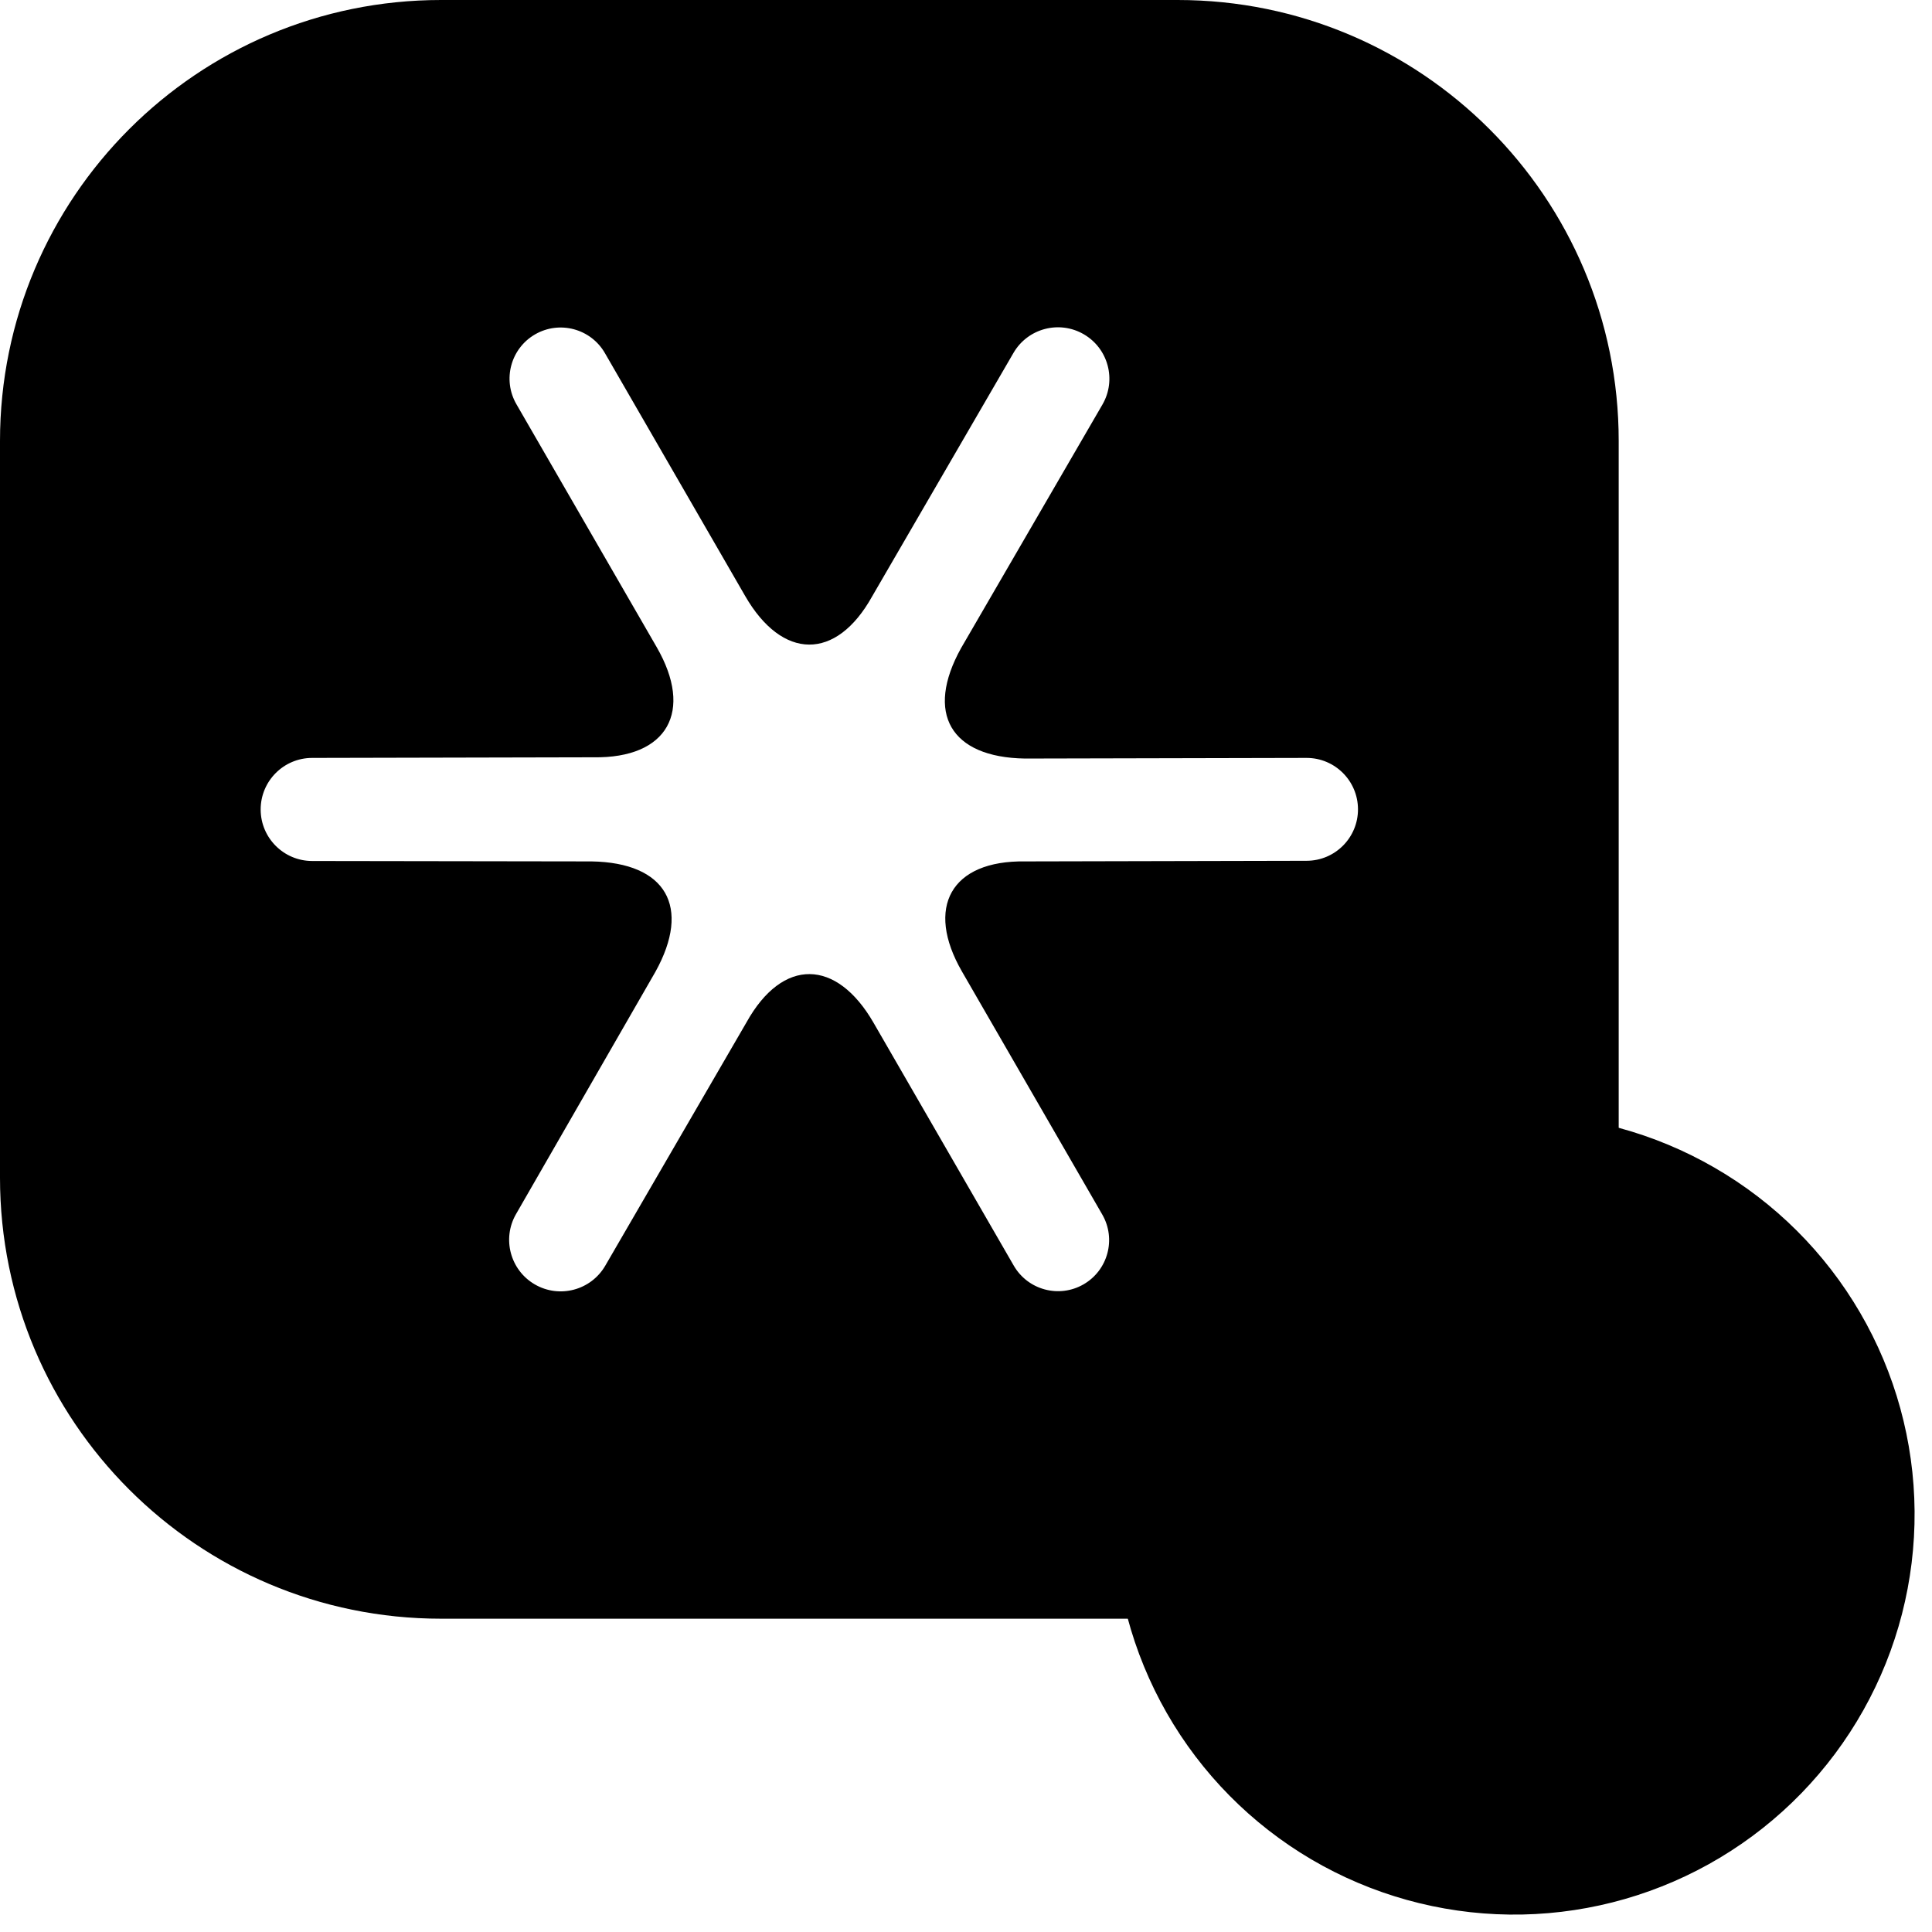 <svg width="74" height="74" viewBox="0 0 74 74" fill="none" xmlns="http://www.w3.org/2000/svg">
<path d="M62 45.107C62 54.437 54.437 62 45.107 62H16.893C7.563 62 0 54.437 0 45.107V16.893C0 7.563 7.563 0 16.893 0H45.107C54.437 0 62 7.563 62 16.893V45.107ZM33.407 22.84C32.021 25.332 29.959 25.283 28.542 22.829L23.169 13.524C22.629 12.587 21.431 12.267 20.495 12.807C19.559 13.348 19.239 14.545 19.779 15.481L25.152 24.786C26.569 27.24 25.581 29.052 22.73 29.006L11.954 29.03C10.862 29.032 9.98 29.92 9.984 31.012C9.989 32.097 10.869 32.976 11.955 32.978L22.659 32.994C25.511 33.04 26.488 34.733 25.102 37.226L19.764 46.504C19.223 47.445 19.544 48.648 20.482 49.194C21.425 49.743 22.635 49.423 23.183 48.479L28.592 39.159C29.978 36.667 32.04 36.717 33.457 39.171L38.829 48.476C39.37 49.412 40.566 49.733 41.503 49.193C42.439 48.652 42.76 47.455 42.219 46.519L36.847 37.214C35.43 34.76 36.418 32.948 39.27 32.994L50.048 32.97C51.138 32.968 52.018 32.082 52.014 30.993C52.01 29.906 51.127 29.027 50.04 29.03L39.255 29.054C36.403 29.008 35.427 27.316 36.812 24.823L42.226 15.495C42.771 14.555 42.452 13.351 41.513 12.804C40.572 12.256 39.365 12.576 38.818 13.518L33.407 22.84Z" fill="#306FF6" style="fill:#306FF6;fill:color(display-p3 0.188 0.435 0.965);fill-opacity:1;"/>
<g clip-path="url(#clip0_3244_3758)">
<circle cx="58" cy="58" r="10" fill="#F2F2F2" style="fill:#F2F2F2;fill:color(display-p3 0.949 0.949 0.949);fill-opacity:1;"/>
<path d="M58.116 43.667C60.593 43.687 63.022 44.349 65.167 45.588C67.329 46.836 69.127 48.627 70.383 50.784C71.64 52.941 72.313 55.388 72.333 57.885C72.353 60.381 71.721 62.839 70.499 65.015C69.277 67.192 67.507 69.013 65.366 70.296C63.225 71.579 60.785 72.28 58.29 72.331C55.794 72.381 53.328 71.779 51.136 70.584C48.945 69.388 47.104 67.641 45.795 65.515C44.486 63.39 43.755 60.959 43.674 58.465V58.447L43.667 58.015V57.984L43.674 57.553V57.536C43.754 55.061 44.474 52.648 45.764 50.534C47.054 48.42 48.87 46.676 51.035 45.472C53.2 44.269 55.639 43.647 58.116 43.667ZM62.021 55.001C61.945 54.996 61.869 55.017 61.807 55.061L61.739 55.123L57.374 59.487L56.667 60.194L55.96 59.487L54.256 57.784L54.196 57.731C54.133 57.686 54.057 57.663 53.979 57.668C53.898 57.673 53.822 57.707 53.764 57.764C53.707 57.822 53.673 57.898 53.668 57.979C53.663 58.055 53.685 58.13 53.729 58.192L53.785 58.256L56.417 60.888L56.471 60.934C56.528 60.976 56.596 61 56.667 61L56.721 60.995C56.772 60.986 56.82 60.965 56.862 60.934L56.916 60.888L62.208 55.596L62.271 55.525C62.315 55.463 62.337 55.388 62.333 55.312C62.328 55.231 62.293 55.155 62.236 55.097C62.179 55.04 62.102 55.006 62.021 55.001Z" fill="#202329" stroke="#FAFAFA" style="fill:#202329;fill:color(display-p3 0.126 0.137 0.161);fill-opacity:1;stroke:#FAFAFA;stroke:color(display-p3 0.982 0.982 0.982);stroke-opacity:1;" stroke-width="2"/>
</g>
<defs>
<clipPath id="clip0_3244_3758">
<rect width="32" height="32" fill="white" style="fill:white;fill-opacity:1;" transform="translate(42 42)"/>
</clipPath>
</defs>
</svg>
